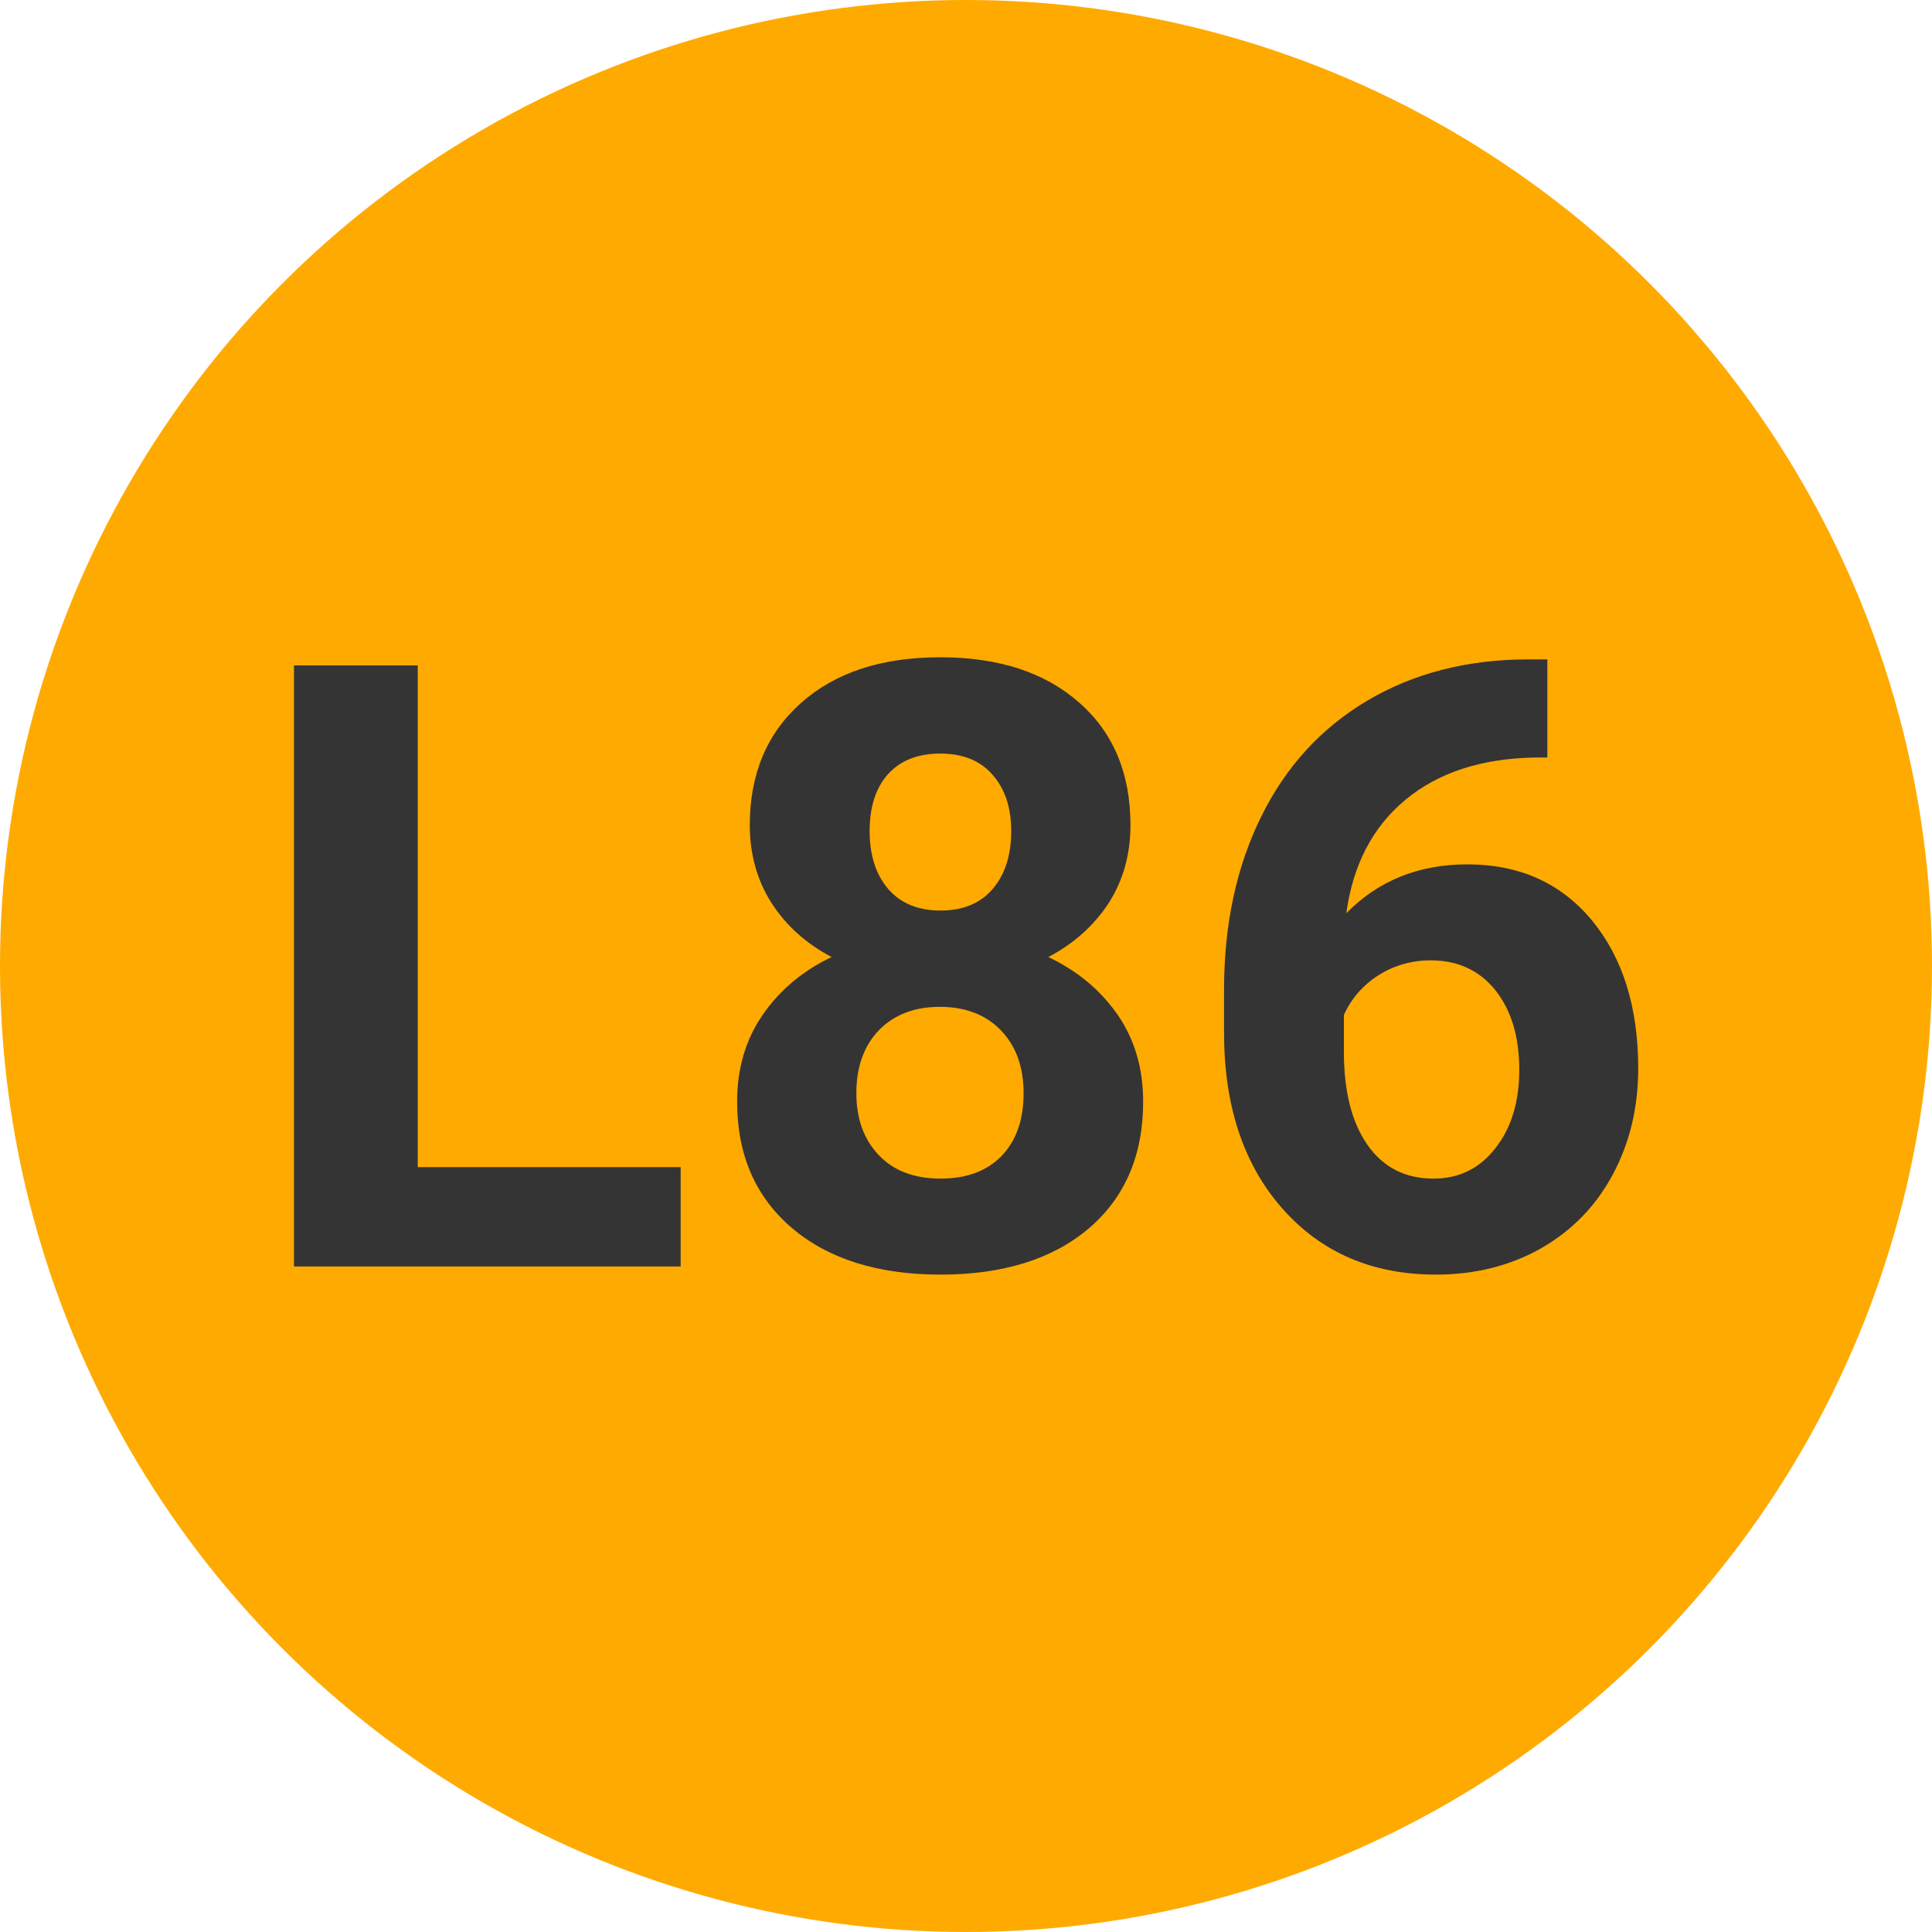
        <svg width="64" height="64" xmlns="http://www.w3.org/2000/svg">
            <circle cx="32" cy="32" r="32" fill="#FFAA00" />
            <g transform="translate(7.958 41.953)">
                <path d="M5.88-19.91L5.88-3.29L14.59-3.29L14.59 0L1.78 0L1.78-19.91L5.88-19.91ZM29.49-14.62L29.49-14.62Q29.49-13.17 28.77-12.04Q28.04-10.92 26.77-10.25L26.77-10.25Q28.22-9.56 29.07-8.33Q29.91-7.11 29.91-5.46L29.91-5.46Q29.91-2.80 28.11-1.26Q26.30 0.27 23.20 0.27Q20.10 0.27 18.28-1.27Q16.46-2.82 16.46-5.46L16.46-5.46Q16.46-7.11 17.31-8.34Q18.16-9.57 19.59-10.25L19.59-10.25Q18.32-10.92 17.60-12.04Q16.88-13.17 16.88-14.62L16.88-14.62Q16.88-17.16 18.58-18.67Q20.28-20.18 23.19-20.18L23.19-20.18Q26.09-20.18 27.79-18.68Q29.49-17.19 29.49-14.62ZM25.95-5.74L25.95-5.74Q25.95-7.04 25.20-7.82Q24.45-8.60 23.17-8.60L23.17-8.60Q21.92-8.60 21.16-7.83Q20.41-7.05 20.41-5.74L20.41-5.74Q20.41-4.47 21.15-3.69Q21.89-2.91 23.20-2.91L23.20-2.91Q24.49-2.91 25.22-3.66Q25.95-4.42 25.95-5.74ZM25.54-14.42L25.54-14.42Q25.54-15.59 24.92-16.29Q24.31-16.99 23.19-16.99L23.19-16.99Q22.08-16.99 21.46-16.31Q20.85-15.63 20.85-14.42L20.85-14.42Q20.85-13.23 21.46-12.51Q22.08-11.79 23.20-11.79Q24.32-11.79 24.93-12.51Q25.54-13.23 25.54-14.42ZM42.64-20.11L43.30-20.11L43.30-16.86L42.92-16.86Q40.24-16.82 38.60-15.46Q36.97-14.11 36.64-11.70L36.64-11.70Q38.23-13.32 40.65-13.32L40.65-13.32Q43.24-13.32 44.78-11.46Q46.31-9.60 46.31-6.56L46.31-6.56Q46.31-4.62 45.47-3.05Q44.63-1.48 43.09-0.60Q41.55 0.27 39.61 0.27L39.61 0.27Q36.46 0.27 34.53-1.91Q32.59-4.10 32.59-7.75L32.59-7.75L32.59-9.17Q32.59-12.41 33.82-14.90Q35.04-17.38 37.33-18.74Q39.62-20.10 42.64-20.11L42.64-20.11ZM39.44-10.14L39.44-10.14Q38.49-10.14 37.71-9.65Q36.93-9.15 36.56-8.33L36.56-8.33L36.56-7.12Q36.56-5.14 37.34-4.03Q38.12-2.91 39.53-2.91L39.53-2.91Q40.80-2.91 41.58-3.92Q42.37-4.92 42.37-6.52L42.37-6.52Q42.37-8.15 41.58-9.15Q40.78-10.14 39.44-10.14Z" fill="#343434" />
            </g>
        </svg>
    